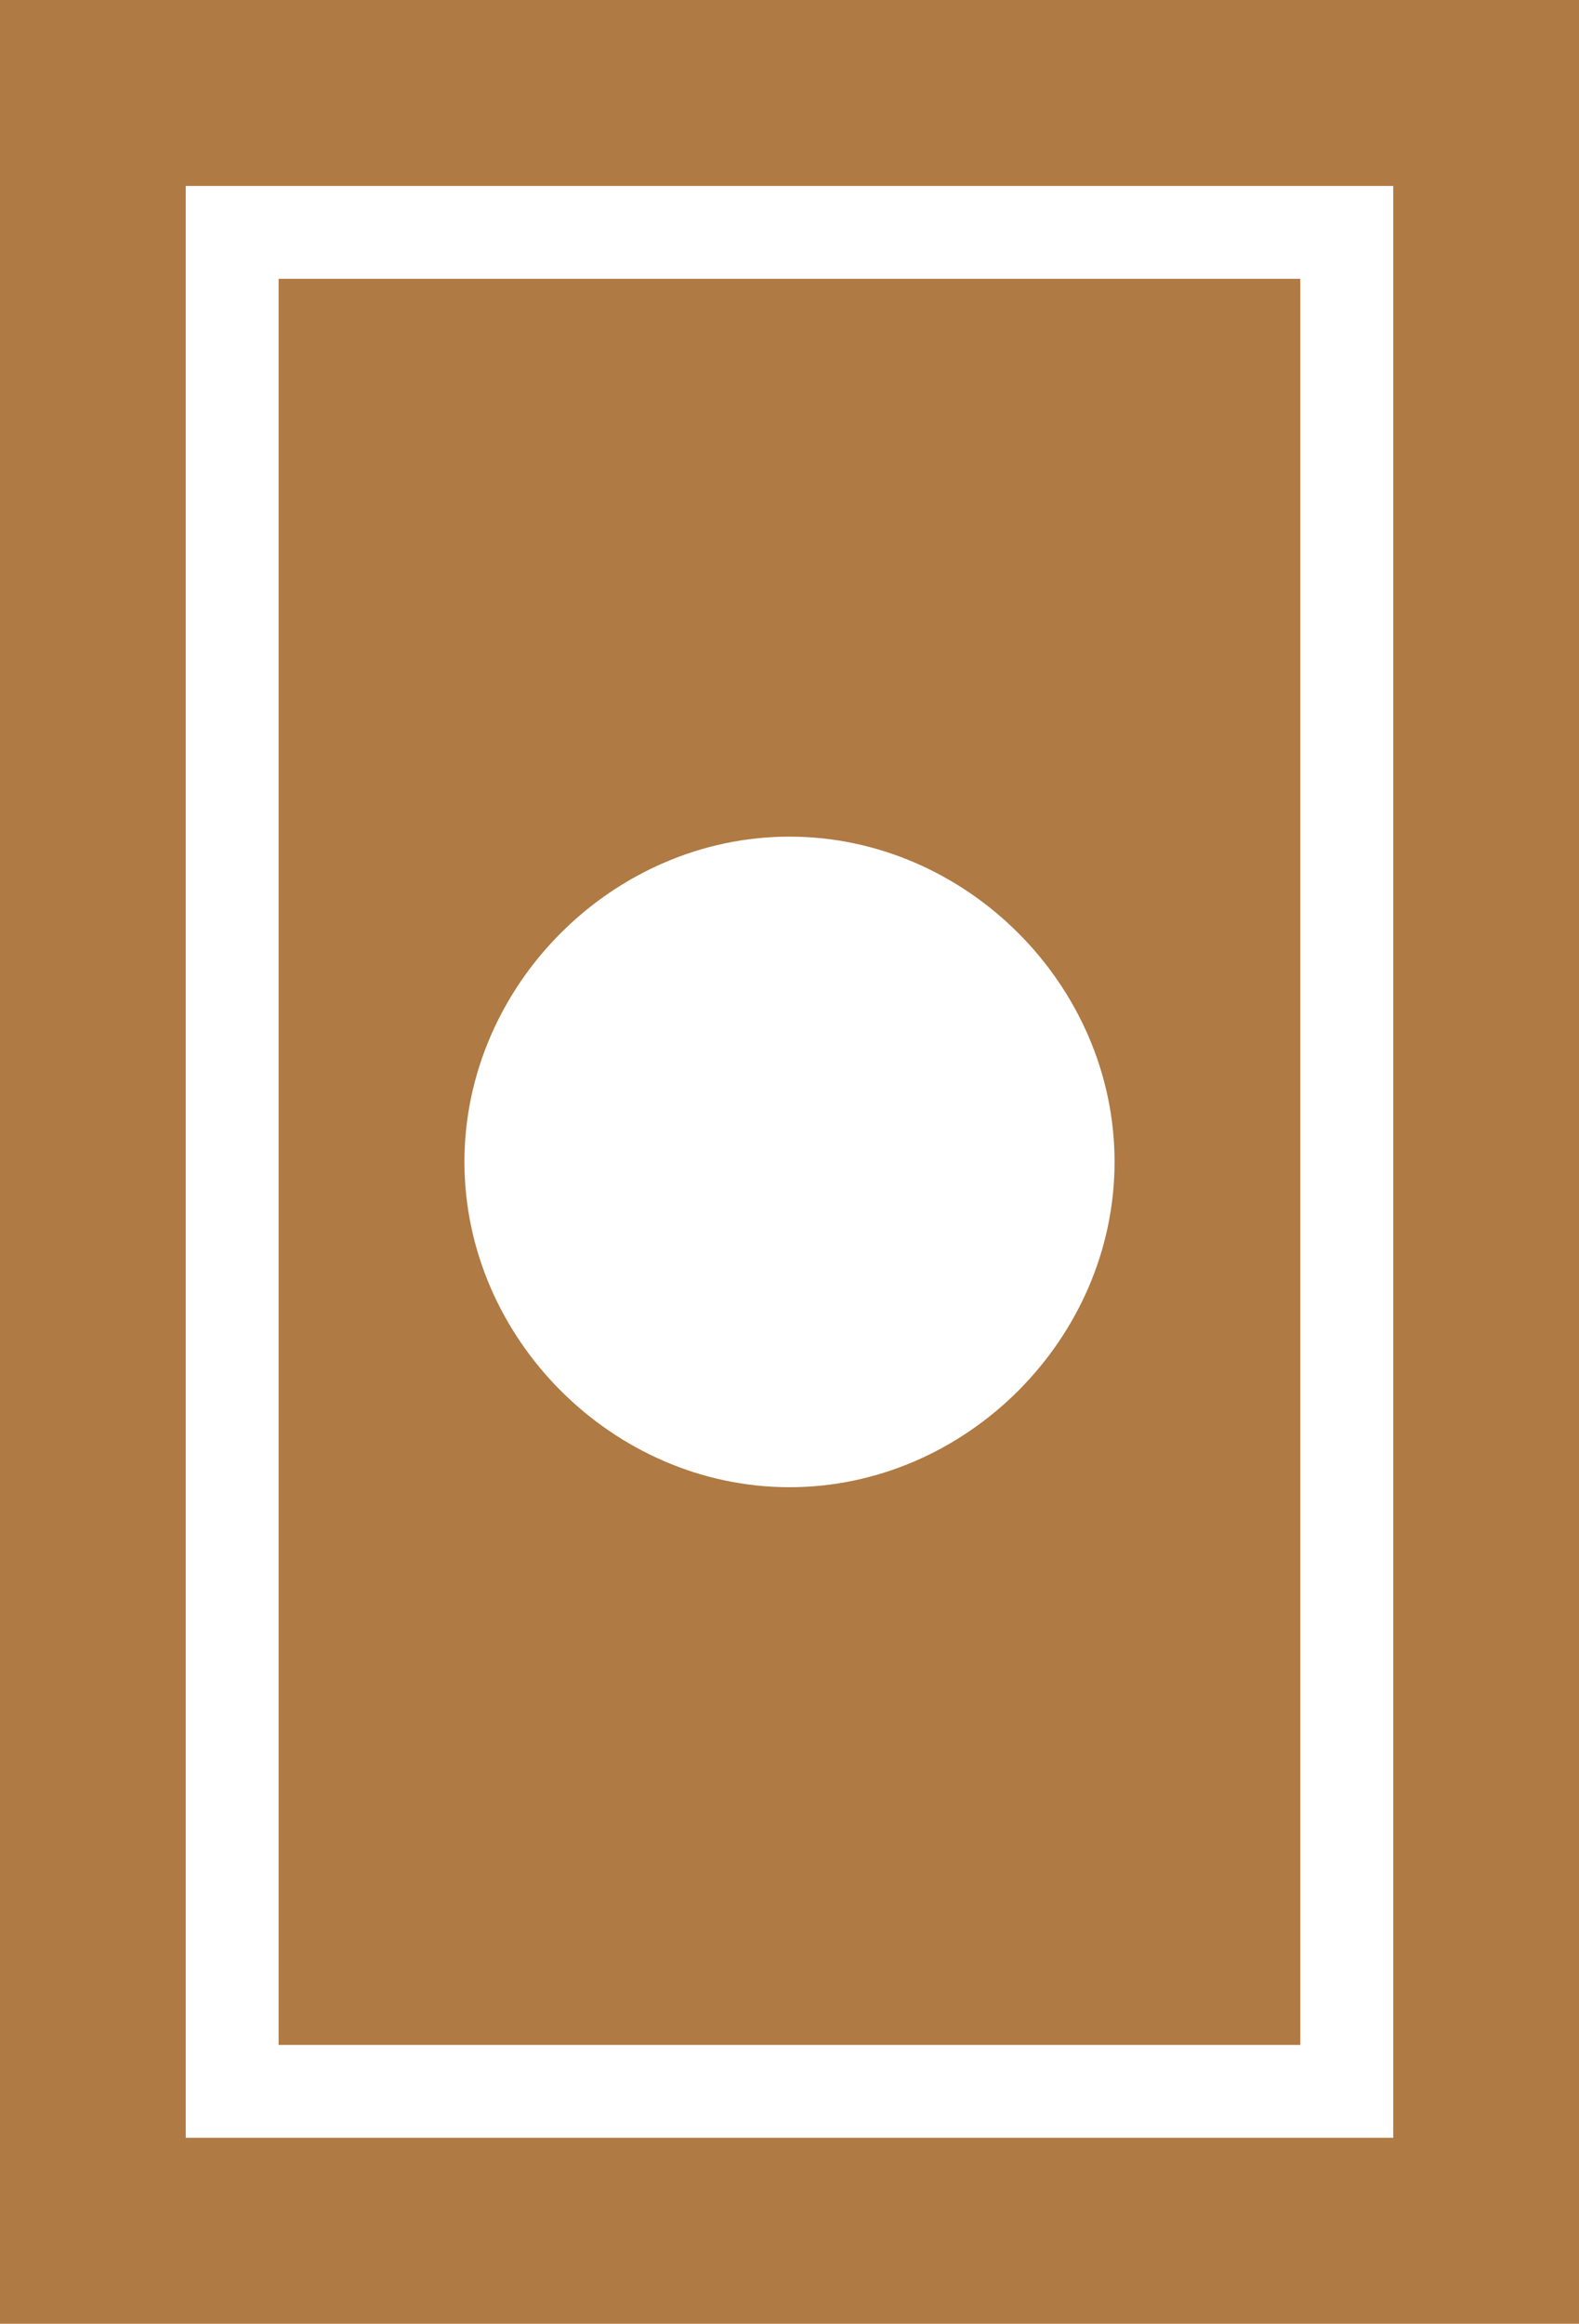 <svg version="1.1" id="图层_1" x="0px" y="0px" width="40.764px" height="59.949px" viewBox="0 0 40.764 59.949" enable-background="new 0 0 40.764 59.949" xml:space="preserve" xmlns="http://www.w3.org/2000/svg" xmlns:xlink="http://www.w3.org/1999/xlink" xmlns:xml="http://www.w3.org/XML/1998/namespace">
  <path fill="#AF7A43" d="M40.764,59.949V0H0v59.949H40.764z M4.795,55.152V4.797h31.173v50.355H4.795z M33.569,52.756V7.193h-2.876
	h-23.5v45.563H33.569z M11.99,29.975c0-4.557,3.837-8.391,8.393-8.391s8.391,3.834,8.391,8.391s-3.835,8.393-8.391,8.393
	S11.99,34.531,11.99,29.975z" class="color c1"/>
</svg>
